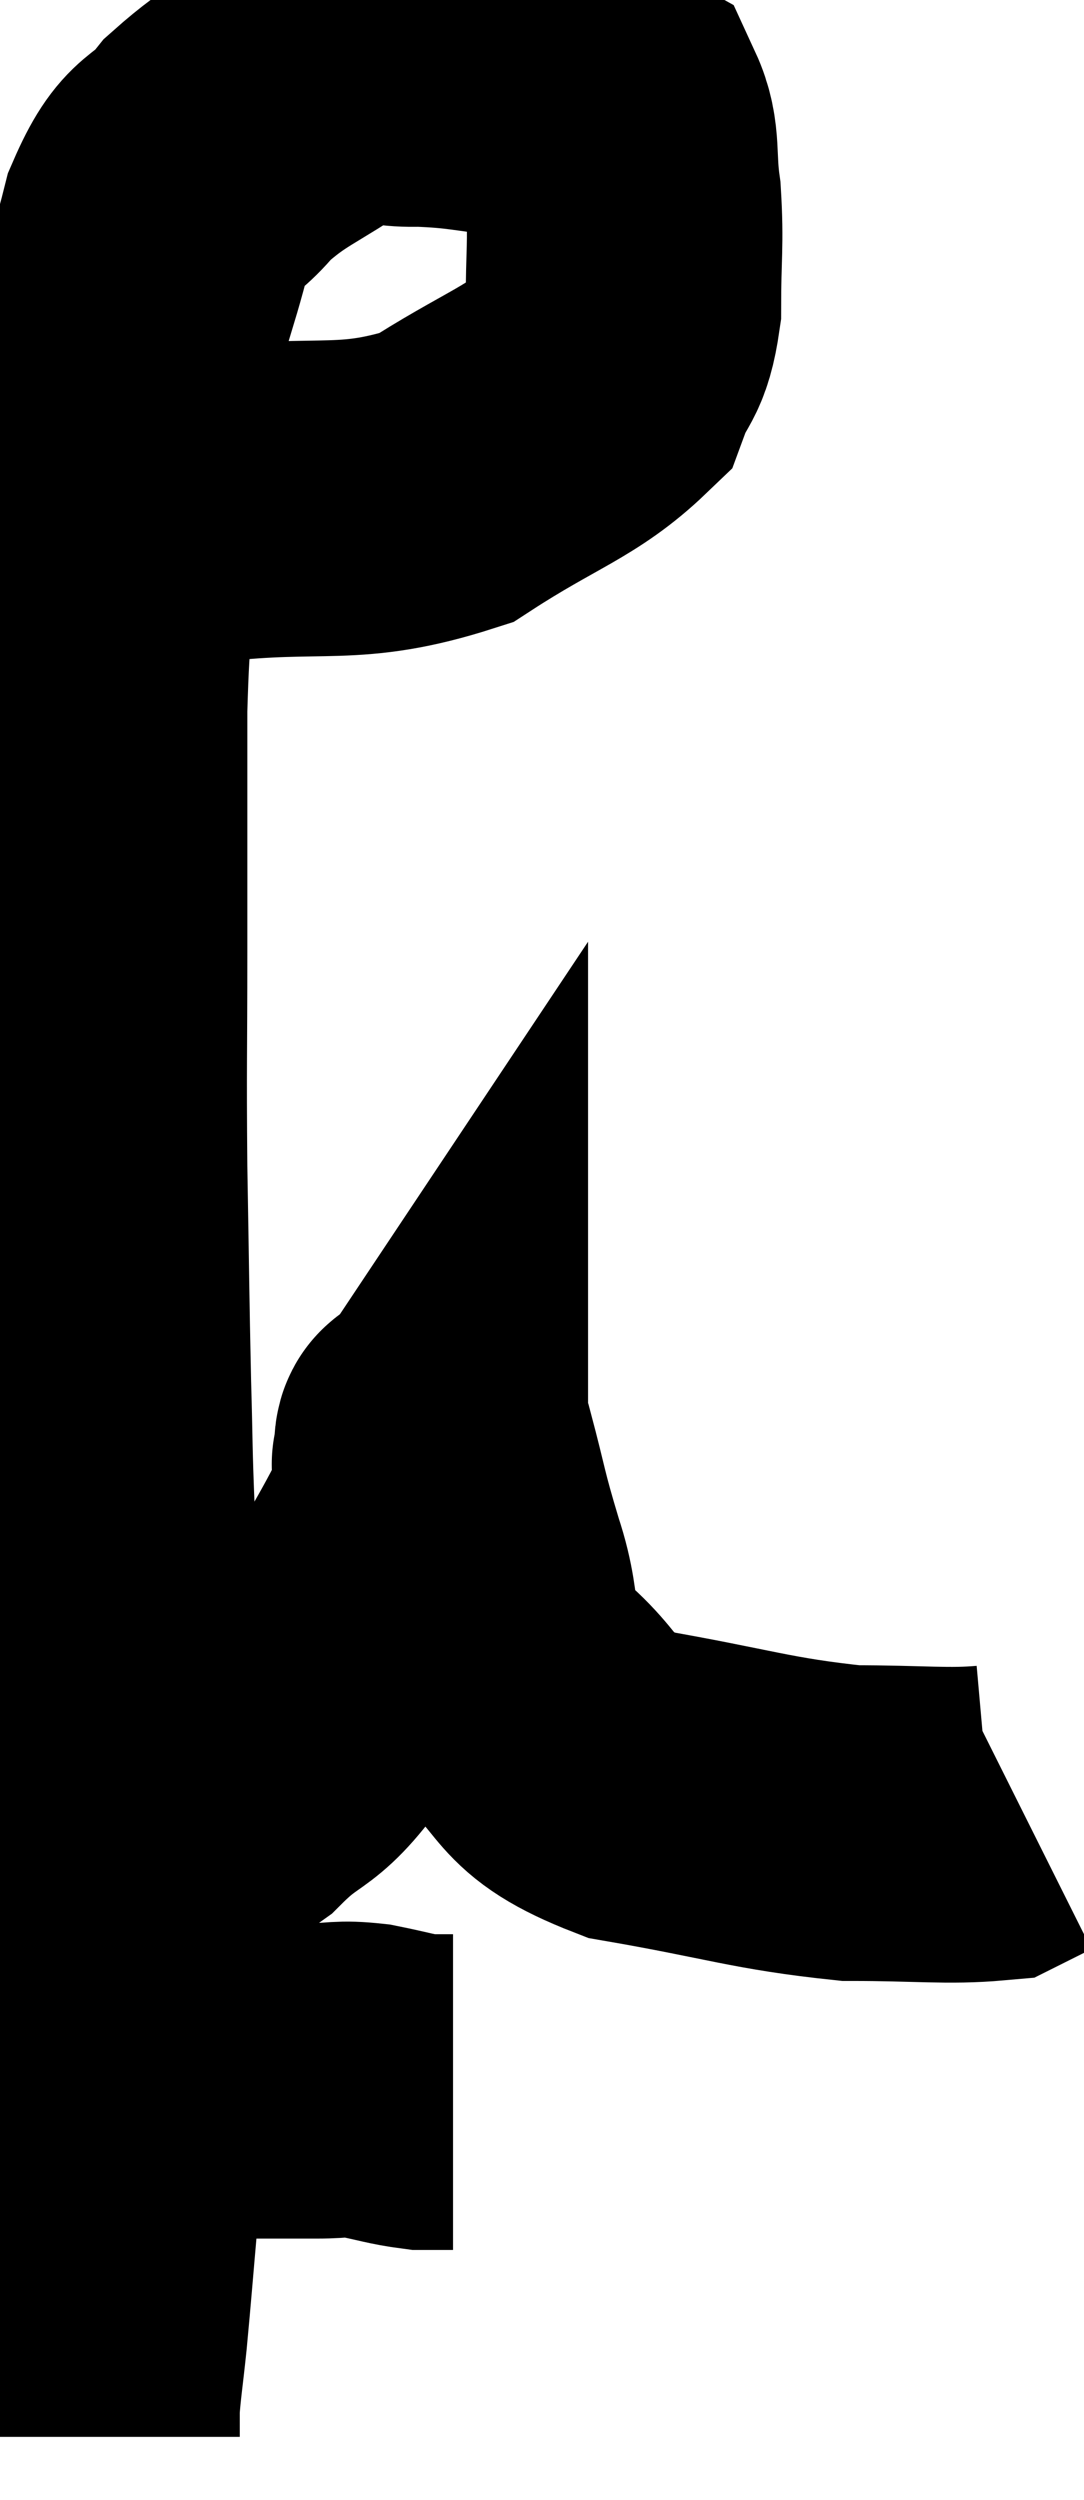 <svg xmlns="http://www.w3.org/2000/svg" viewBox="9.68 7.91 17.18 39.59" width="17.18" height="39.59"><path d="M 10.74 15.9 C 11.85 15.9, 11.46 16.005, 12.96 15.9 C 14.85 15.69, 15.195 15.975, 16.74 15.48 C 17.94 14.7, 18.435 14.595, 19.14 13.92 C 19.35 13.35, 19.455 13.5, 19.56 12.78 C 19.56 11.91, 19.605 11.79, 19.56 11.04 C 19.47 10.41, 19.56 10.17, 19.38 9.78 C 19.11 9.63, 19.17 9.63, 18.84 9.48 C 18.45 9.33, 18.69 9.3, 18.06 9.18 C 17.19 9.09, 17.115 9.03, 16.32 9 C 15.6 9.03, 15.675 8.745, 14.88 9.06 C 14.01 9.66, 13.815 9.66, 13.14 10.26 C 12.66 10.86, 12.57 10.56, 12.18 11.46 C 11.88 12.66, 11.805 12.555, 11.58 13.86 C 11.43 15.27, 11.4 15.36, 11.28 16.68 C 11.19 17.91, 11.145 17.565, 11.1 19.14 C 11.1 21.06, 11.1 21.165, 11.1 22.98 C 11.1 24.69, 11.085 24.69, 11.1 26.4 C 11.13 28.11, 11.13 28.44, 11.16 29.82 C 11.19 30.87, 11.175 30.81, 11.22 31.92 C 11.28 33.09, 11.31 33.03, 11.34 34.26 C 11.34 35.55, 11.34 35.595, 11.34 36.84 C 11.34 38.04, 11.34 38.205, 11.34 39.24 C 11.34 40.11, 11.355 40.08, 11.34 40.98 C 11.31 41.91, 11.34 41.865, 11.28 42.84 C 11.19 43.86, 11.175 44.085, 11.1 44.88 C 11.04 45.45, 11.01 45.615, 10.98 46.02 C 10.98 46.26, 10.98 46.38, 10.98 46.5 L 10.98 46.5" fill="none" stroke="black" stroke-width="5"></path><path d="M 10.68 40.86 C 11.07 40.86, 10.83 40.86, 11.46 40.86 C 12.33 40.86, 12.39 40.86, 13.2 40.86 C 13.95 40.86, 14.13 40.86, 14.7 40.86 C 15.09 40.86, 15.06 40.815, 15.48 40.86 C 15.93 40.95, 16.035 40.995, 16.38 41.04 L 16.86 41.04" fill="none" stroke="black" stroke-width="5"></path><path d="M 11.88 36.9 C 12.6 36.6, 12.585 36.825, 13.32 36.3 C 14.07 35.55, 14.025 35.94, 14.82 34.8 C 15.66 33.27, 16.08 32.67, 16.5 31.74 C 16.5 31.41, 16.5 31.245, 16.5 31.08 C 16.5 31.08, 16.5 31.08, 16.5 31.08 C 16.5 31.08, 16.47 31.125, 16.5 31.08 C 16.56 30.99, 16.47 30.495, 16.62 30.9 C 16.86 31.8, 16.815 31.755, 17.1 32.7 C 17.43 33.69, 17.115 33.81, 17.76 34.68 C 18.72 35.43, 18.33 35.655, 19.68 36.18 C 21.42 36.48, 21.735 36.63, 23.16 36.78 C 24.27 36.78, 24.705 36.84, 25.38 36.78 L 25.86 36.54" fill="none" stroke="black" stroke-width="5"></path></svg>